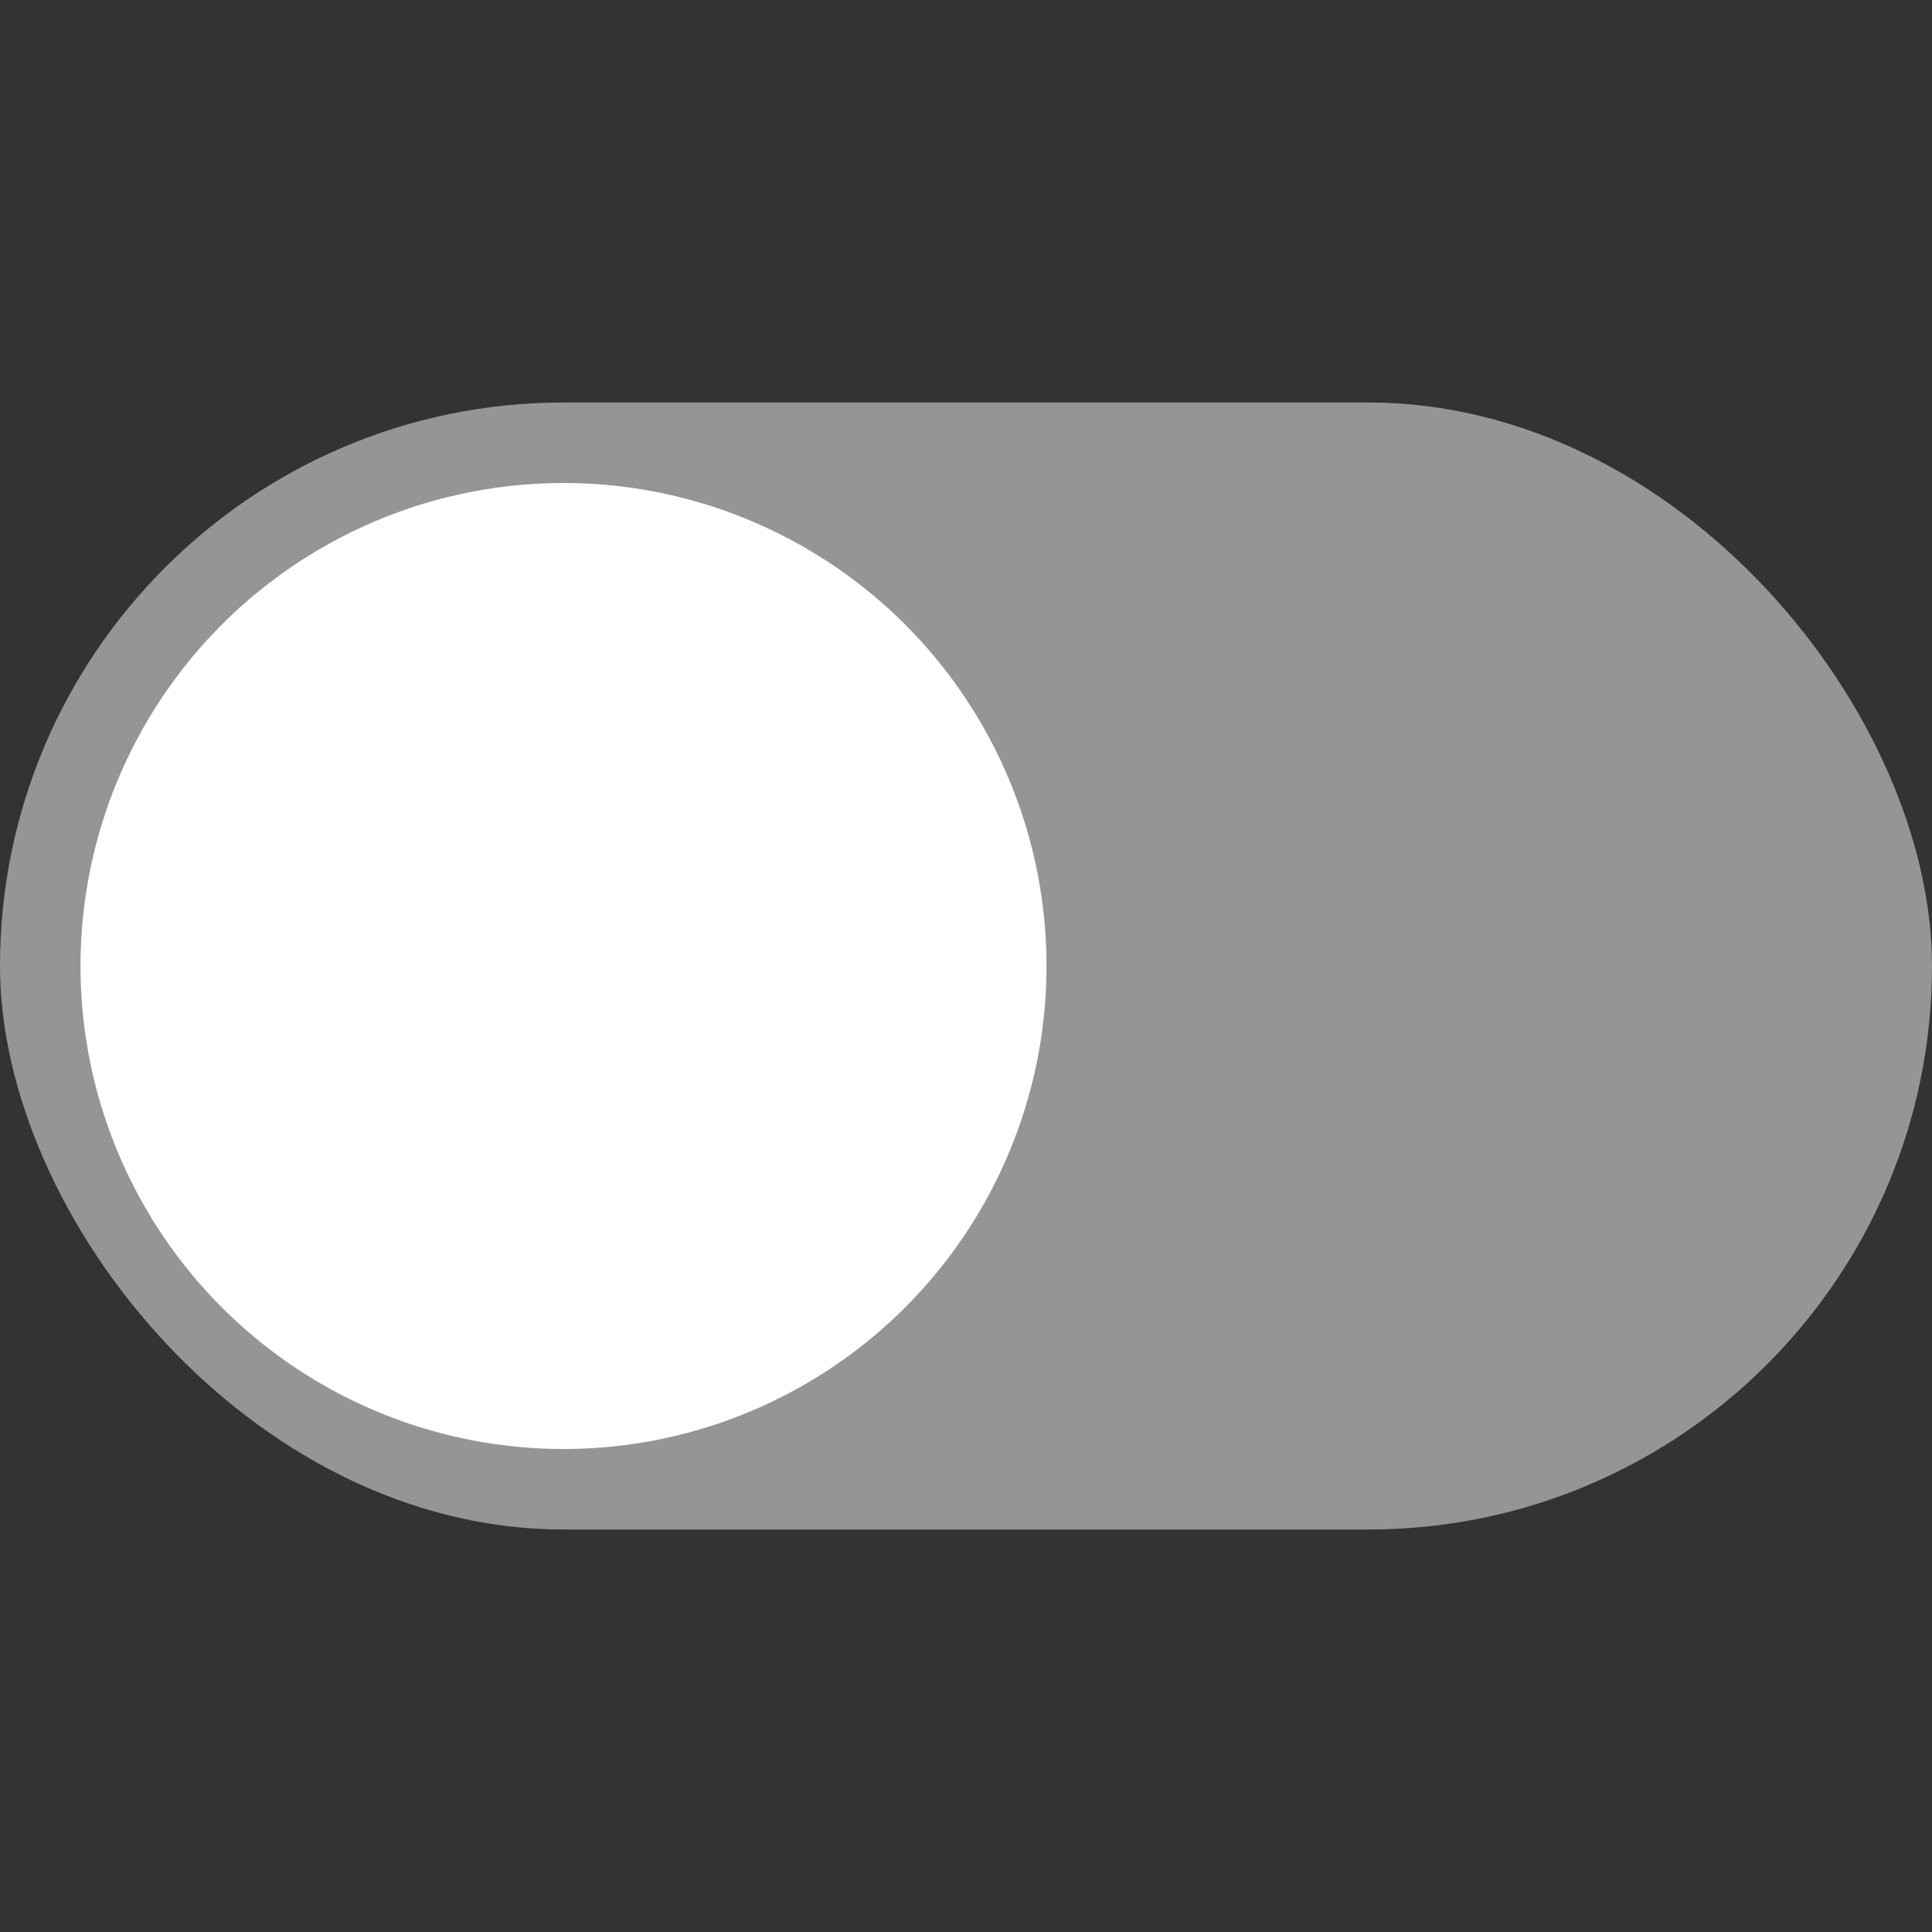 <svg xmlns="http://www.w3.org/2000/svg" width="24" height="24" viewBox="0 0 24 24">
    <rect x="0" y="0" width="24" height="24" fill="#333333" stroke="none"/>
    <g transform="translate(-190 -117)">
        <rect width="24" height="14" fill="#939597" rx="7" transform="translate(190 122)"/>
        <circle cx="6" cy="6" r="6" fill="#fff" transform="translate(191 123)"/>
        <path fill="none" d="M0 0H24V24H0z" transform="translate(190 117)"/>
    </g>
</svg>

